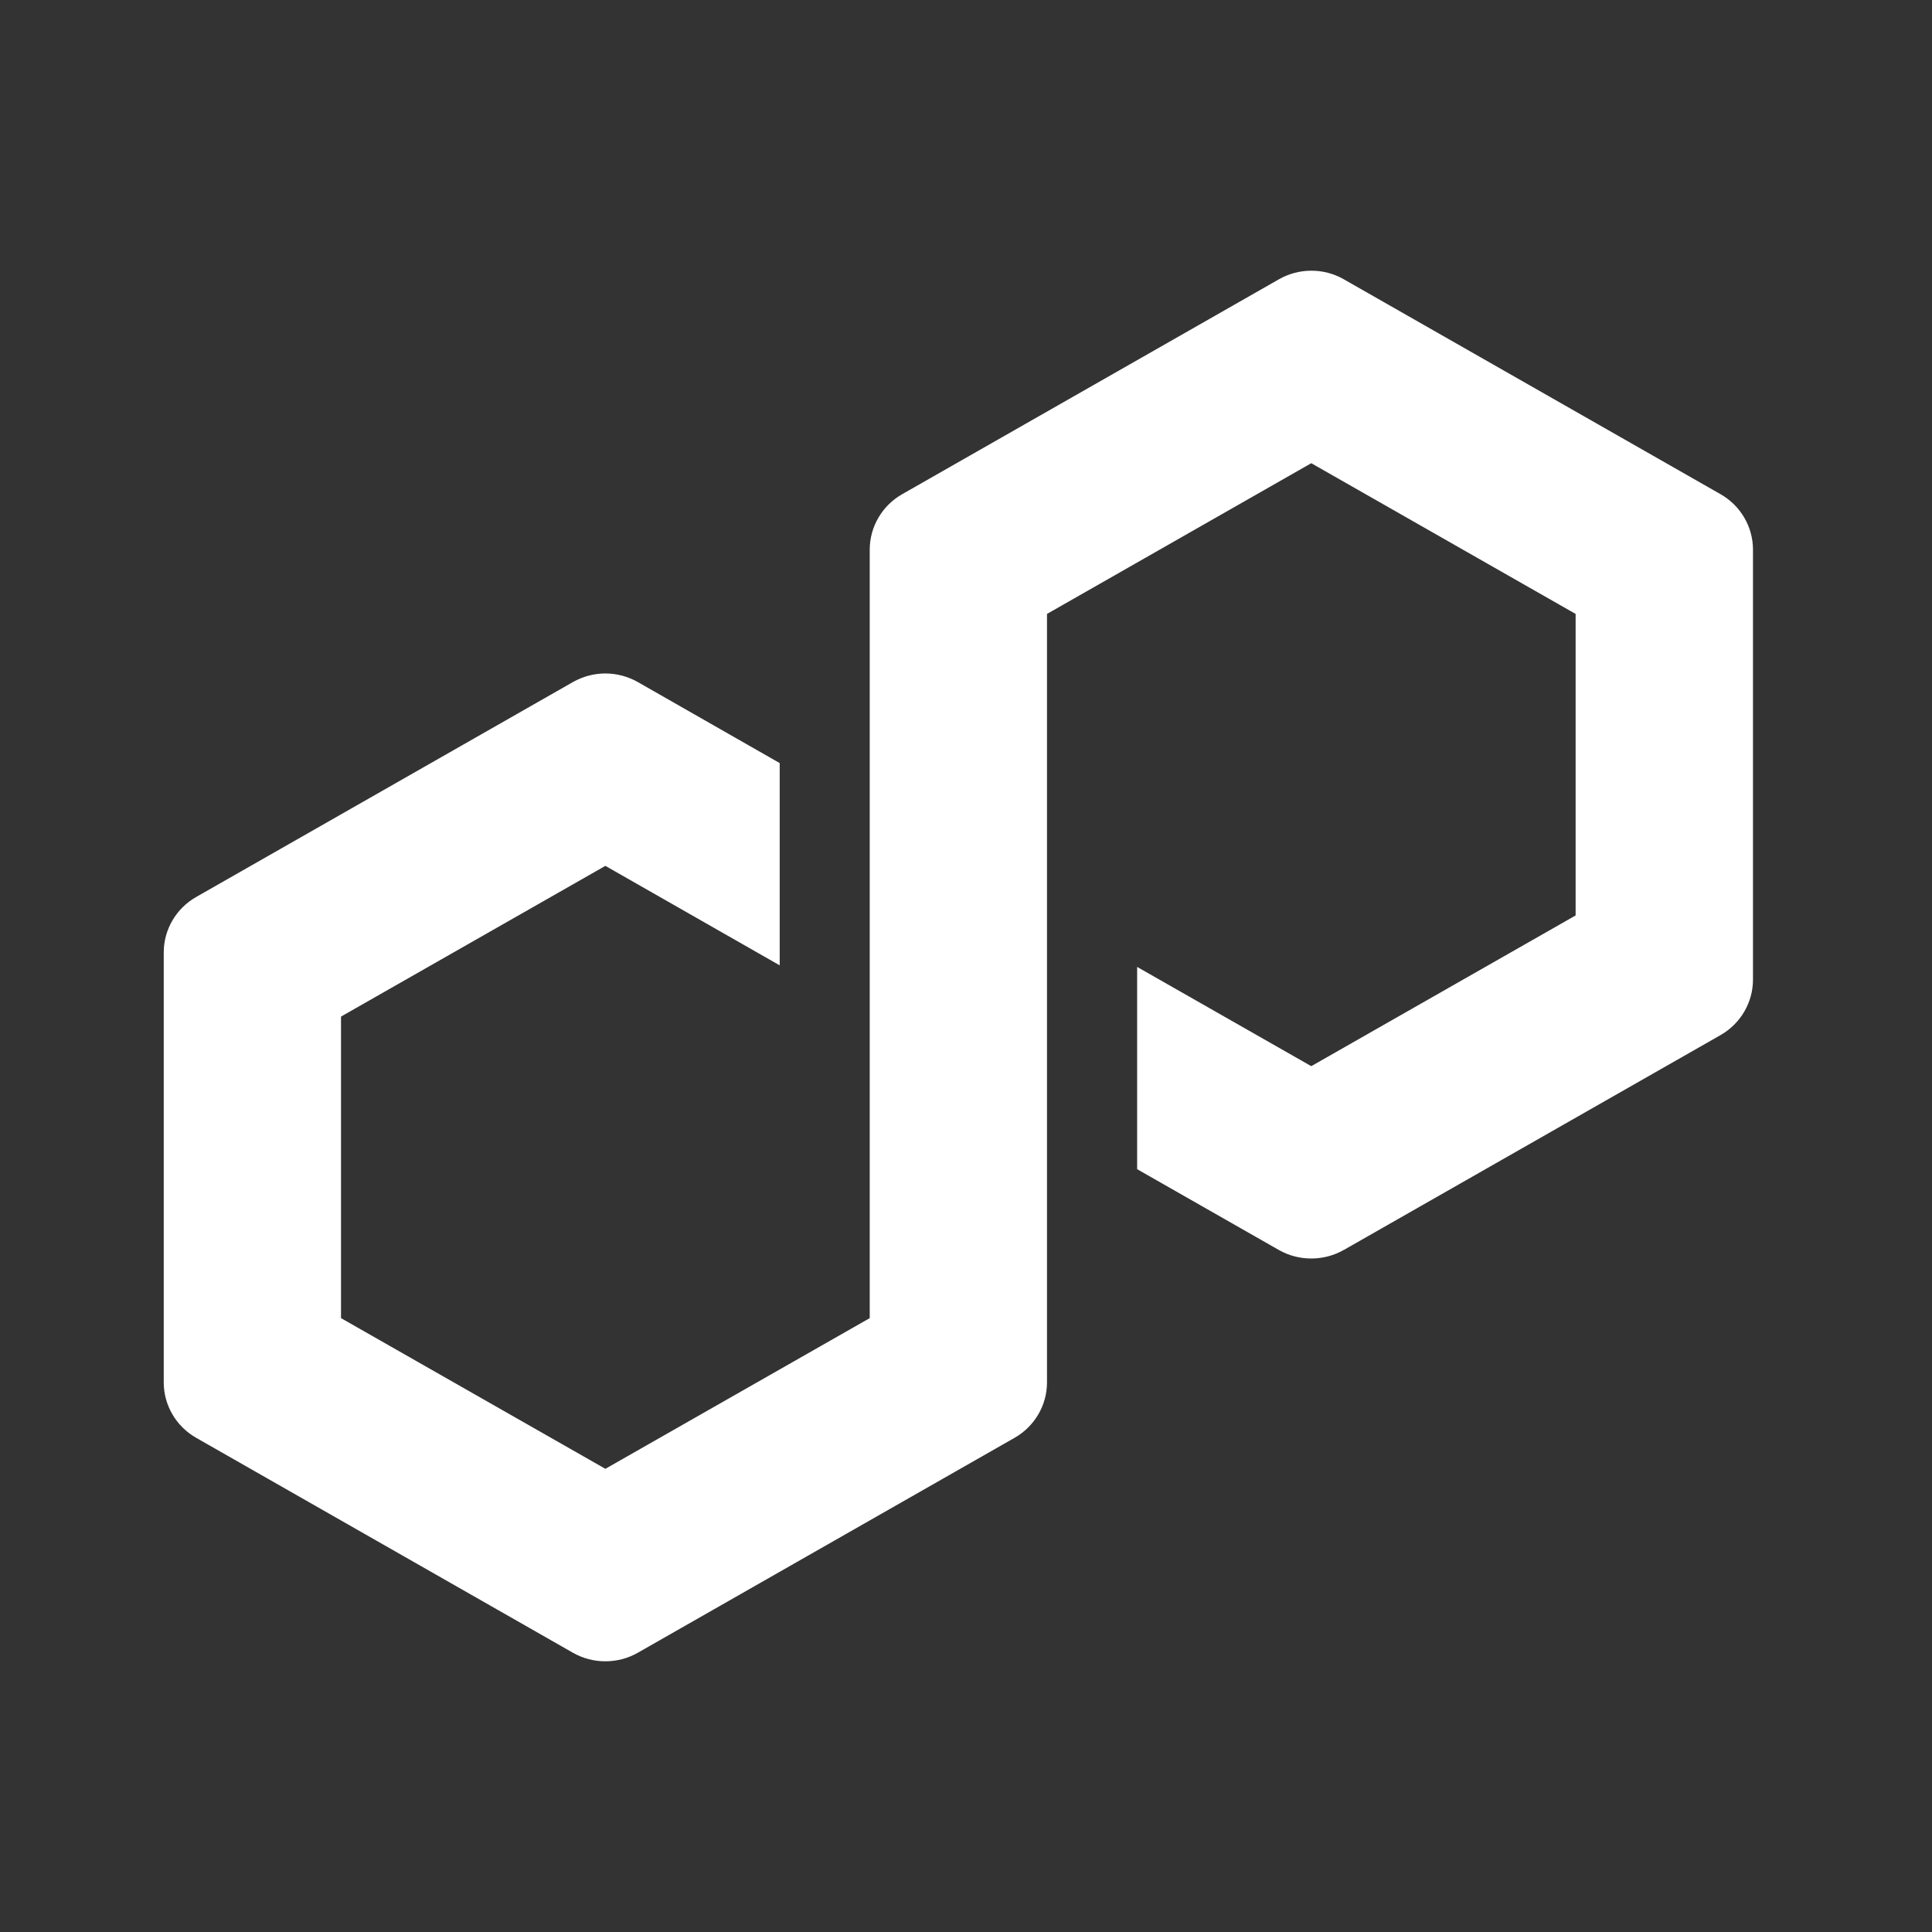 <svg width="65" height="65" viewBox="0 0 65 65" fill="none" xmlns="http://www.w3.org/2000/svg">
<rect x="0" y="0" width="65" height="65" fill="#333333" stroke="none"/>
<path d="M45.207 42.056L57.89 34.822C58.562 34.437 58.977 33.724 58.977 32.959V18.491C58.977 17.726 58.562 17.013 57.89 16.629L45.207 9.394C44.535 9.01 43.7 9.014 43.032 9.394L30.349 16.629C29.677 17.013 29.261 17.726 29.261 18.491V44.347L20.367 49.417L11.473 44.347V34.202L20.367 29.131L26.232 32.478V25.673L21.455 22.945C21.126 22.759 20.748 22.658 20.367 22.658C19.985 22.658 19.608 22.759 19.279 22.945L6.597 30.18C5.924 30.564 5.509 31.277 5.509 32.042V46.511C5.509 47.276 5.924 47.988 6.597 48.372L19.279 55.607C19.951 55.988 20.782 55.988 21.455 55.607L34.137 48.372C34.81 47.988 35.225 47.276 35.225 46.511V20.655L35.383 20.565L44.116 15.584L53.01 20.655V30.799L44.116 35.87L38.258 32.531V39.336L43.028 42.056C43.7 42.436 44.535 42.436 45.203 42.056H45.207Z" fill="white"/>
</svg>
